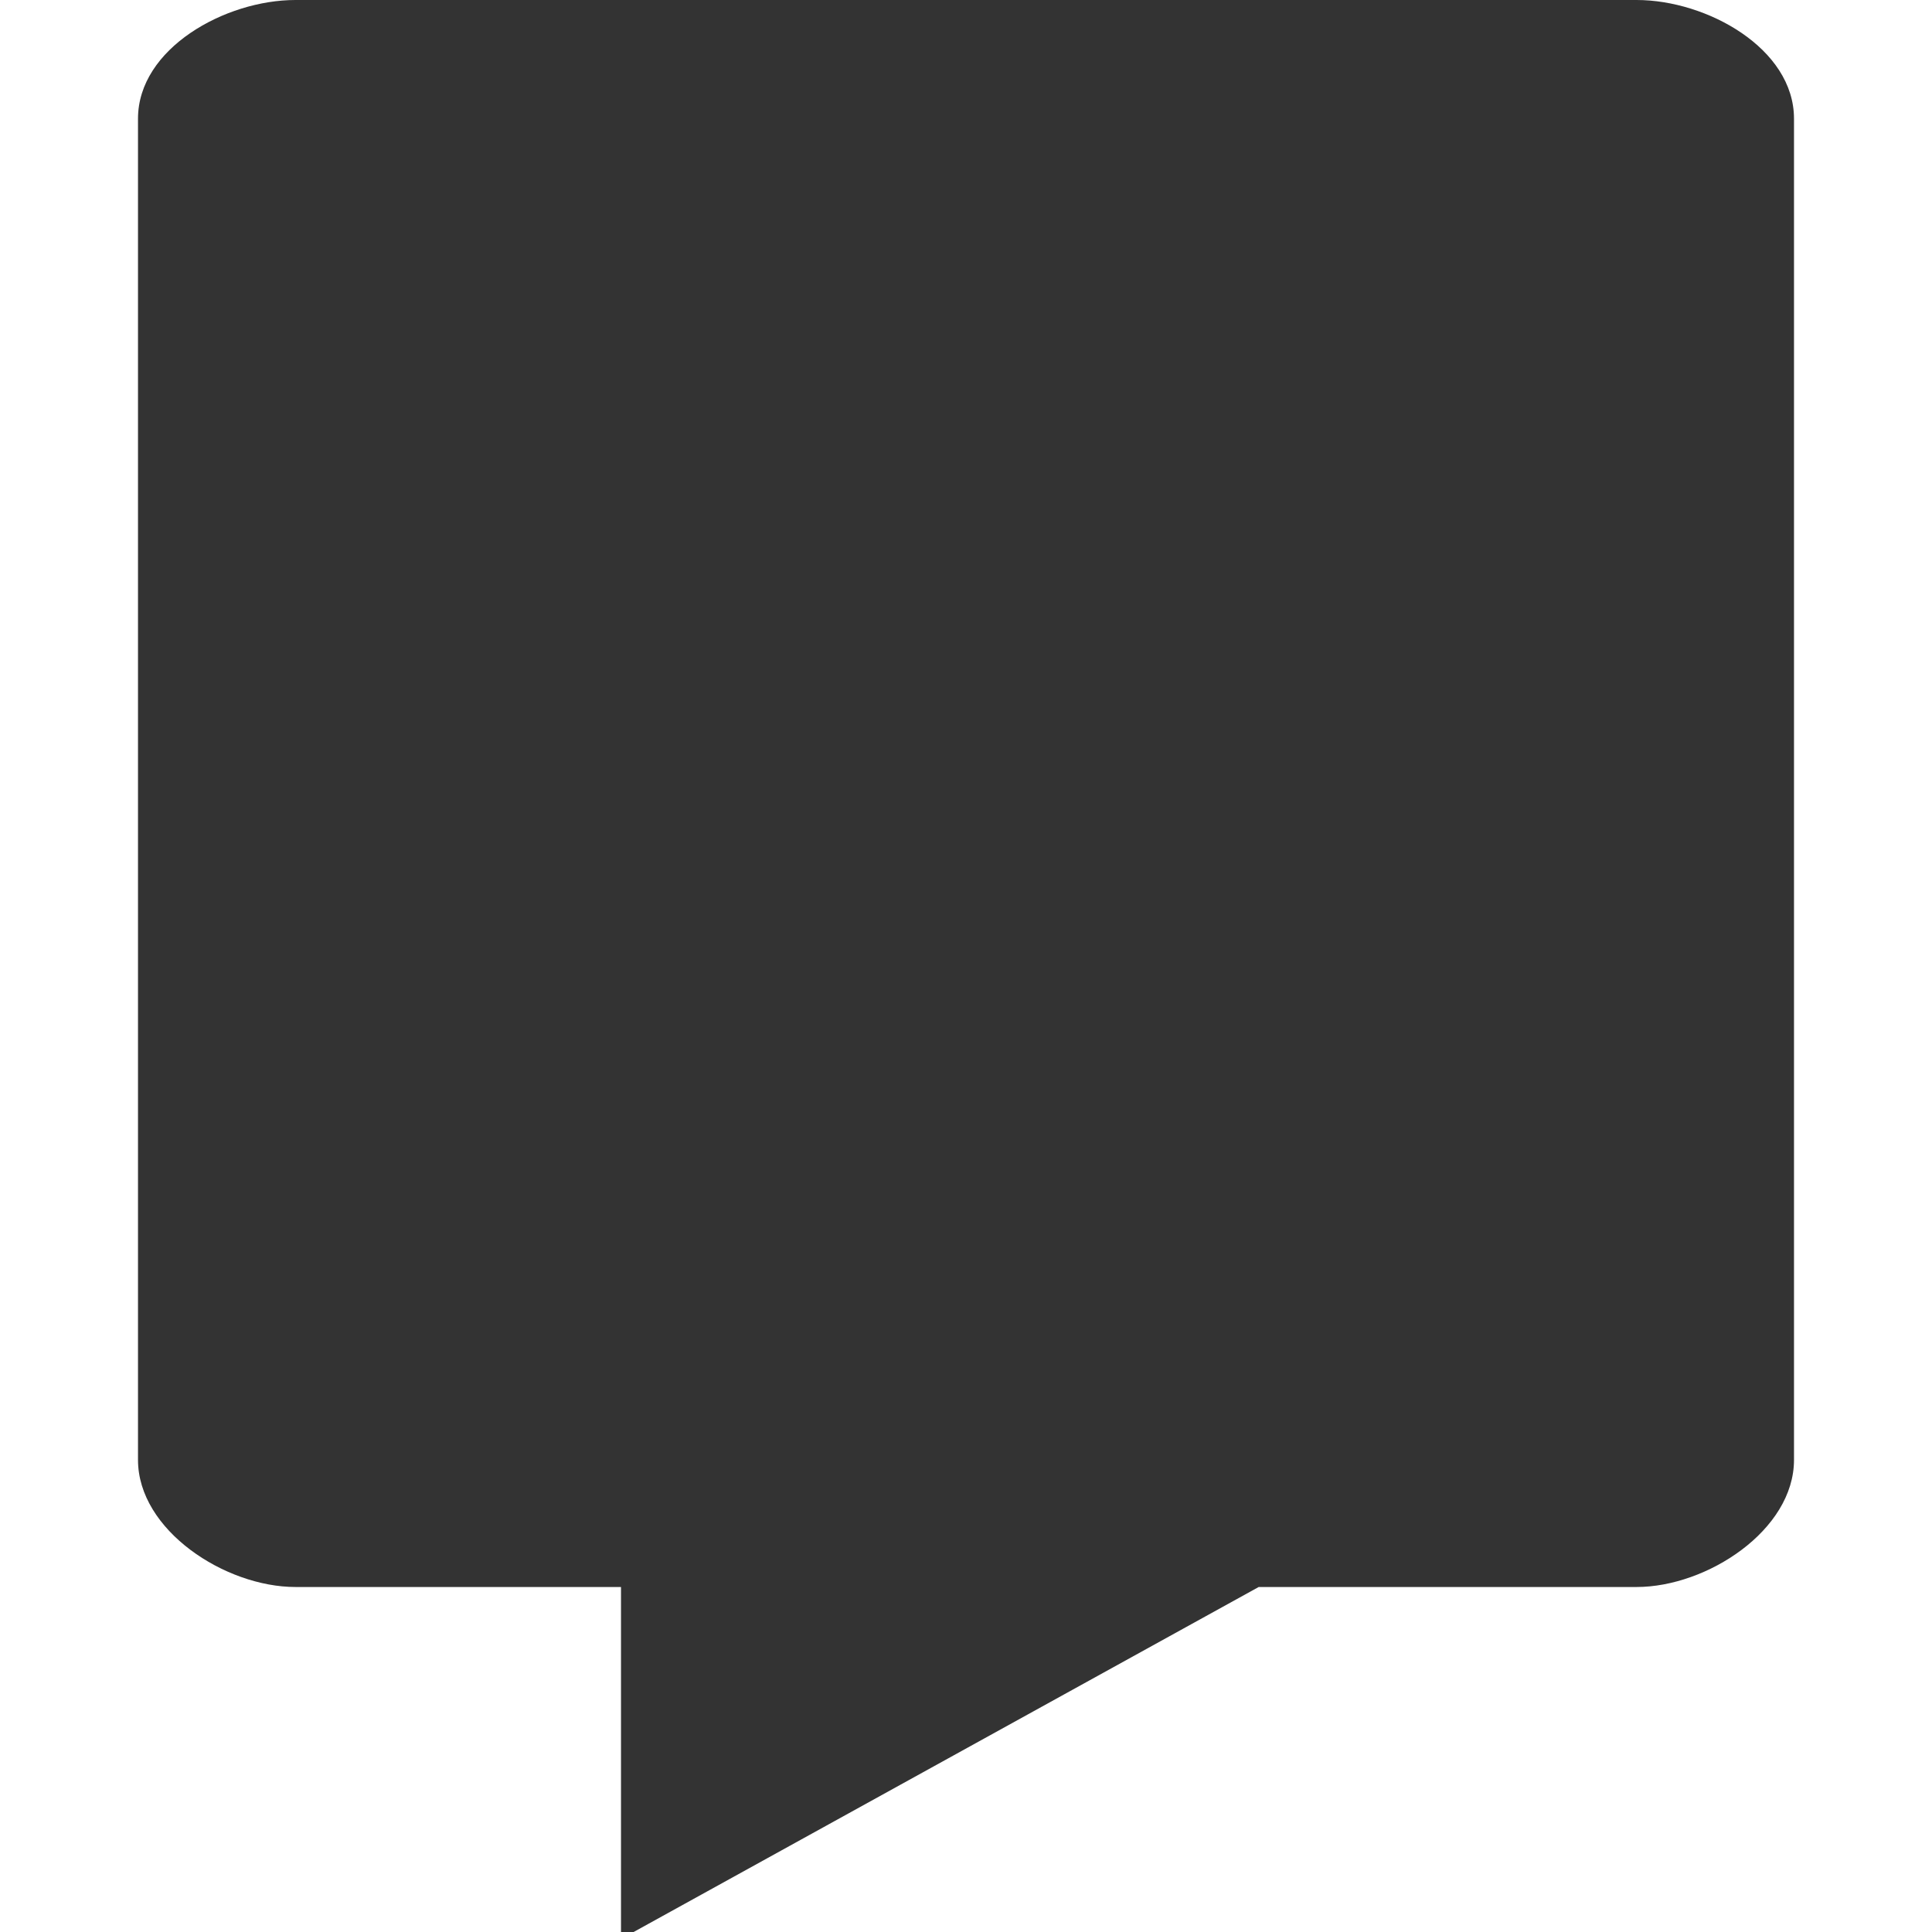 <?xml version="1.0" encoding="utf-8"?>
<!-- Generator: Adobe Illustrator 16.0.3, SVG Export Plug-In . SVG Version: 6.00 Build 0)  -->
<!DOCTYPE svg PUBLIC "-//W3C//DTD SVG 1.1//EN" "http://www.w3.org/Graphics/SVG/1.1/DTD/svg11.dtd">
<svg version="1.1" id="Layer_1" xmlns="http://www.w3.org/2000/svg" xmlns:xlink="http://www.w3.org/1999/xlink" x="0px" y="0px"
	 width="28px" height="28px" viewBox="0 0 28 28" style="enable-background:new 0 0 28 28;" xml:space="preserve">
<style type="text/css">
<![CDATA[
	.st0{fill:#333333;}
]]>
</style>
<path class="st0" d="M26,1.72v19.438C26,22.177,24.738,23,23.719,23h-5.477L9,28.101V23H4.282C3.263,23,2,22.177,2,21.158V1.72
	C2,0.702,3.263,0,4.282,0h19.437C24.738,0,26,0.702,26,1.72z"/>
</svg>
